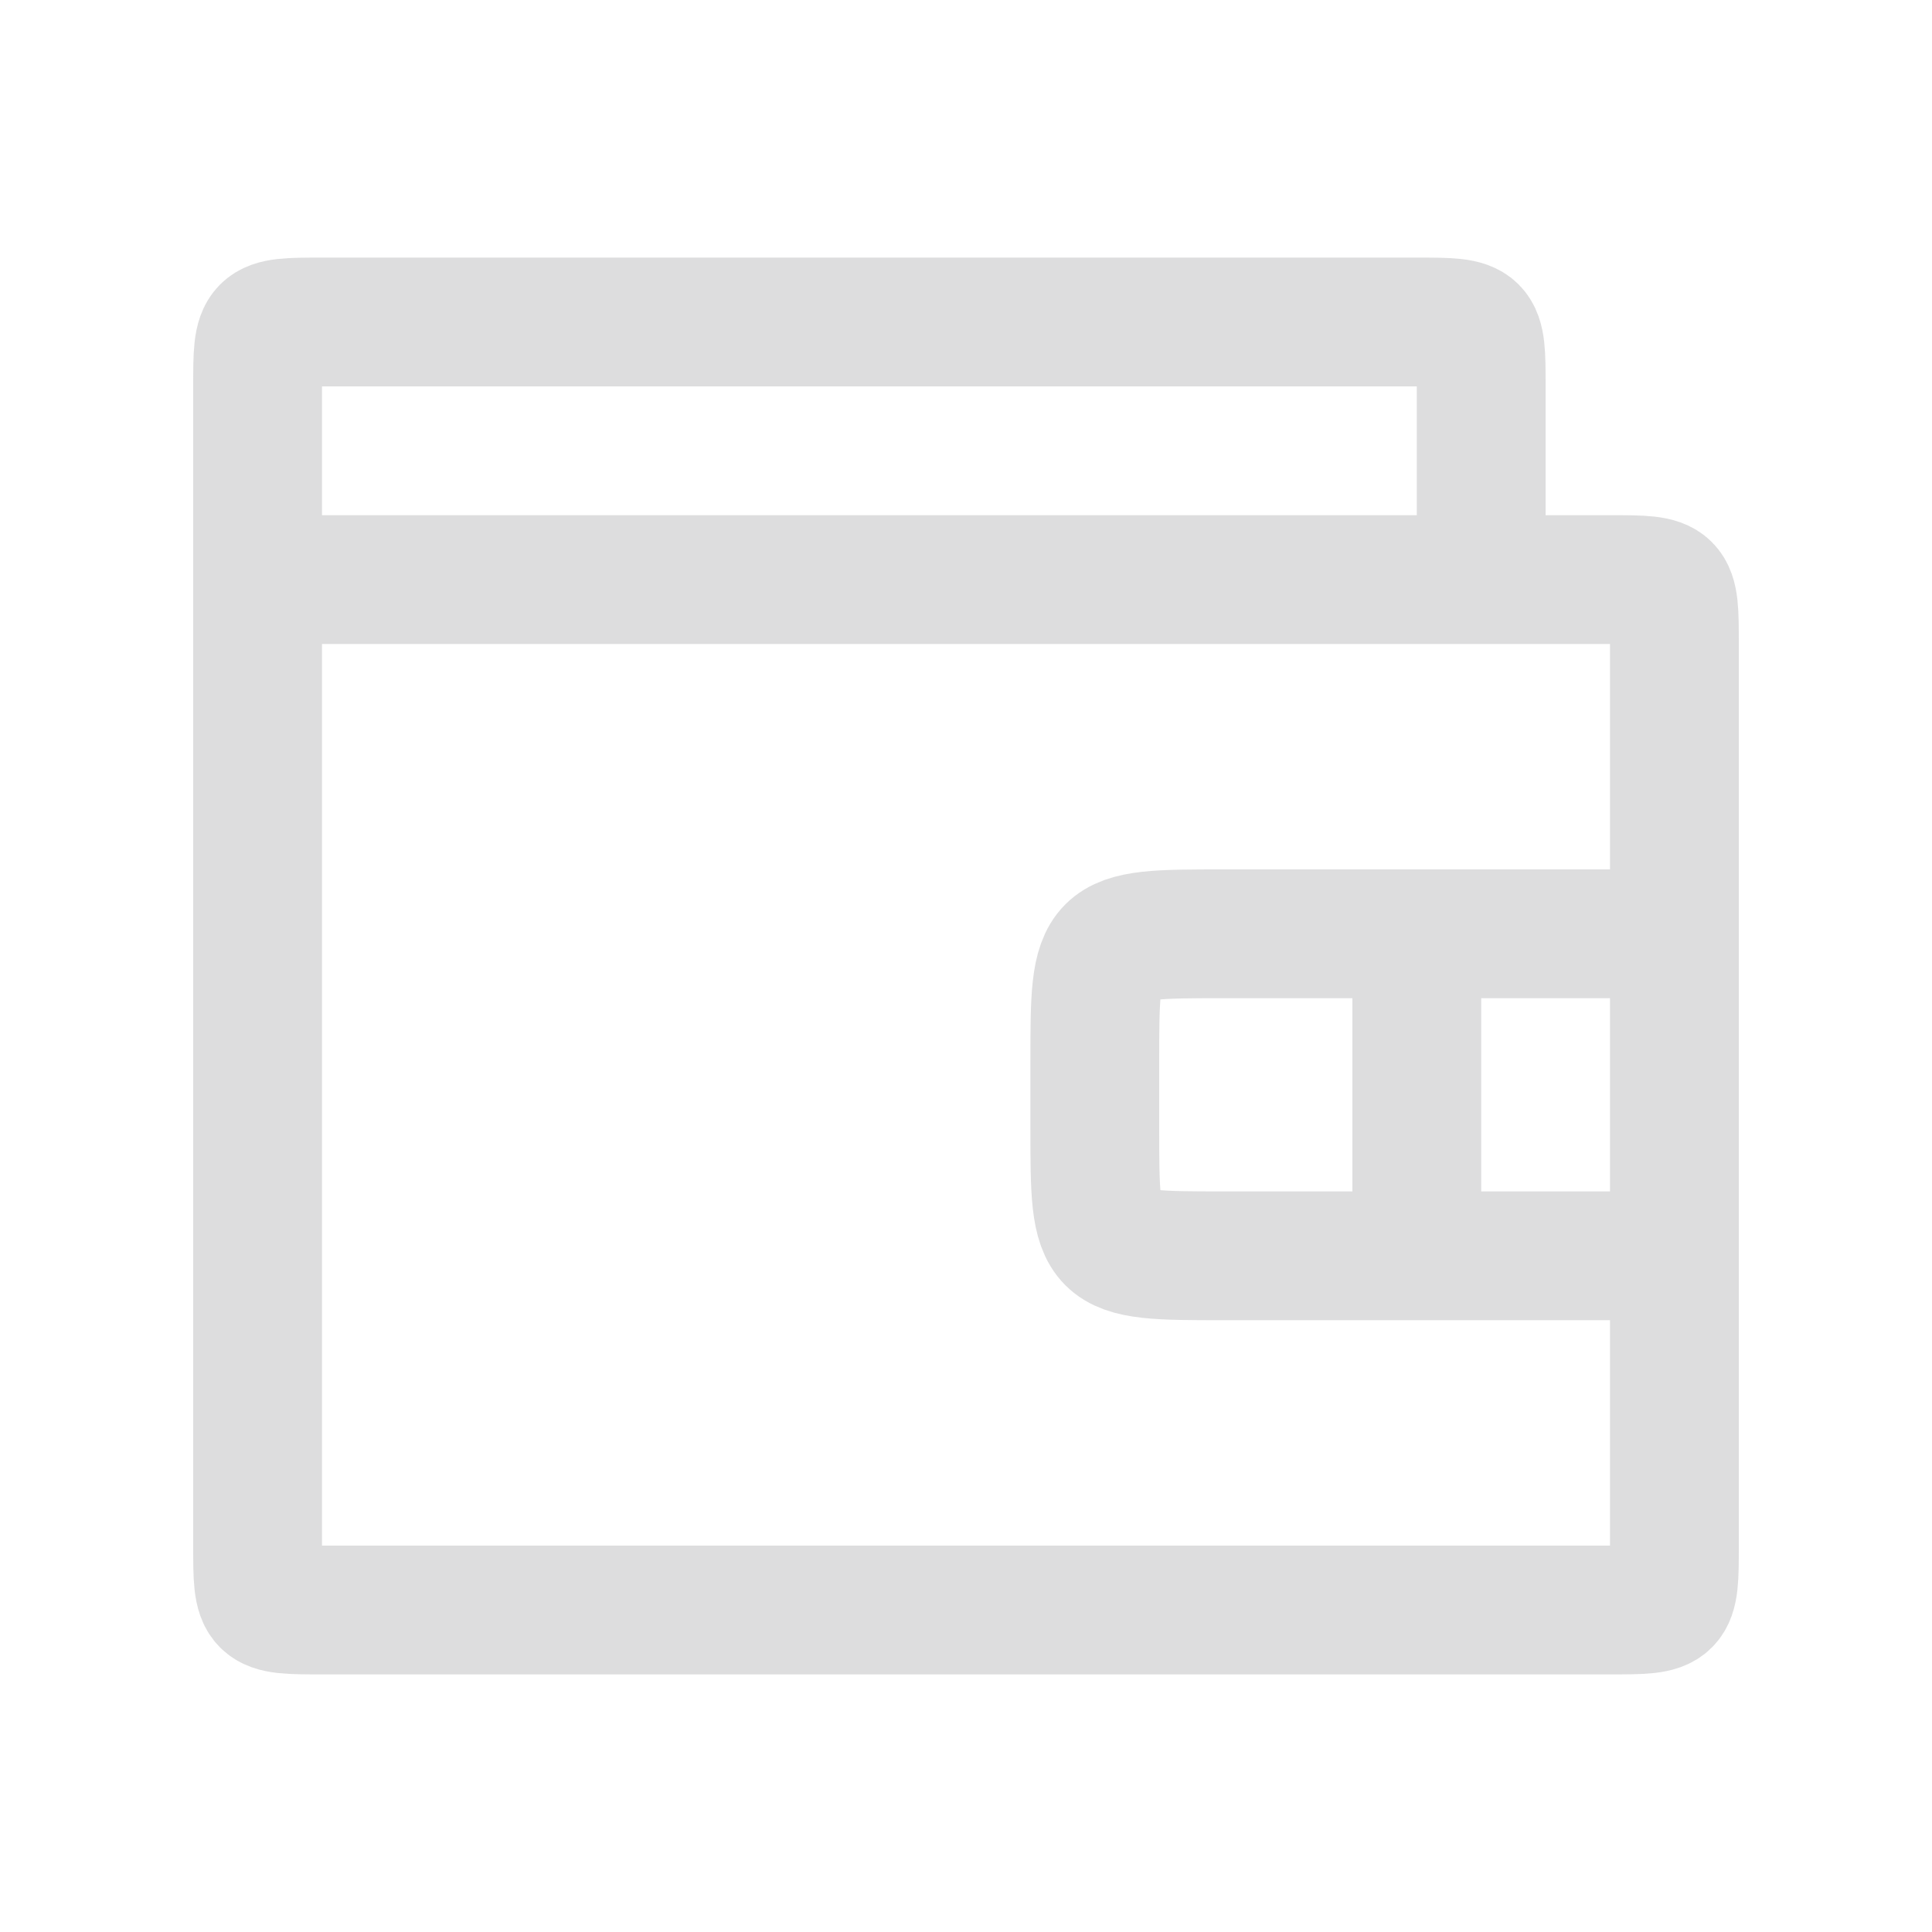 <svg width="30" height="30" viewBox="0 0 30 30" fill="none" xmlns="http://www.w3.org/2000/svg">
<path d="M4 9V6C4 5 4 5 5 5H22C23 5 23 5 23 6V9M4 9V24C4 25 4 25 5 25H25C26 25 26 25 26 24V14.5M4 9H23M23 9H25C26 9 26 9 26 10V14.5M26 14.5H22M25 19.5H22M22 19.5H19C17 19.5 17 19.5 17 17.5V16.5C17 14.5 17 14.5 19 14.5H22M22 19.5V14.5" stroke="#DDDDDE" stroke-width="2"/>
</svg>
